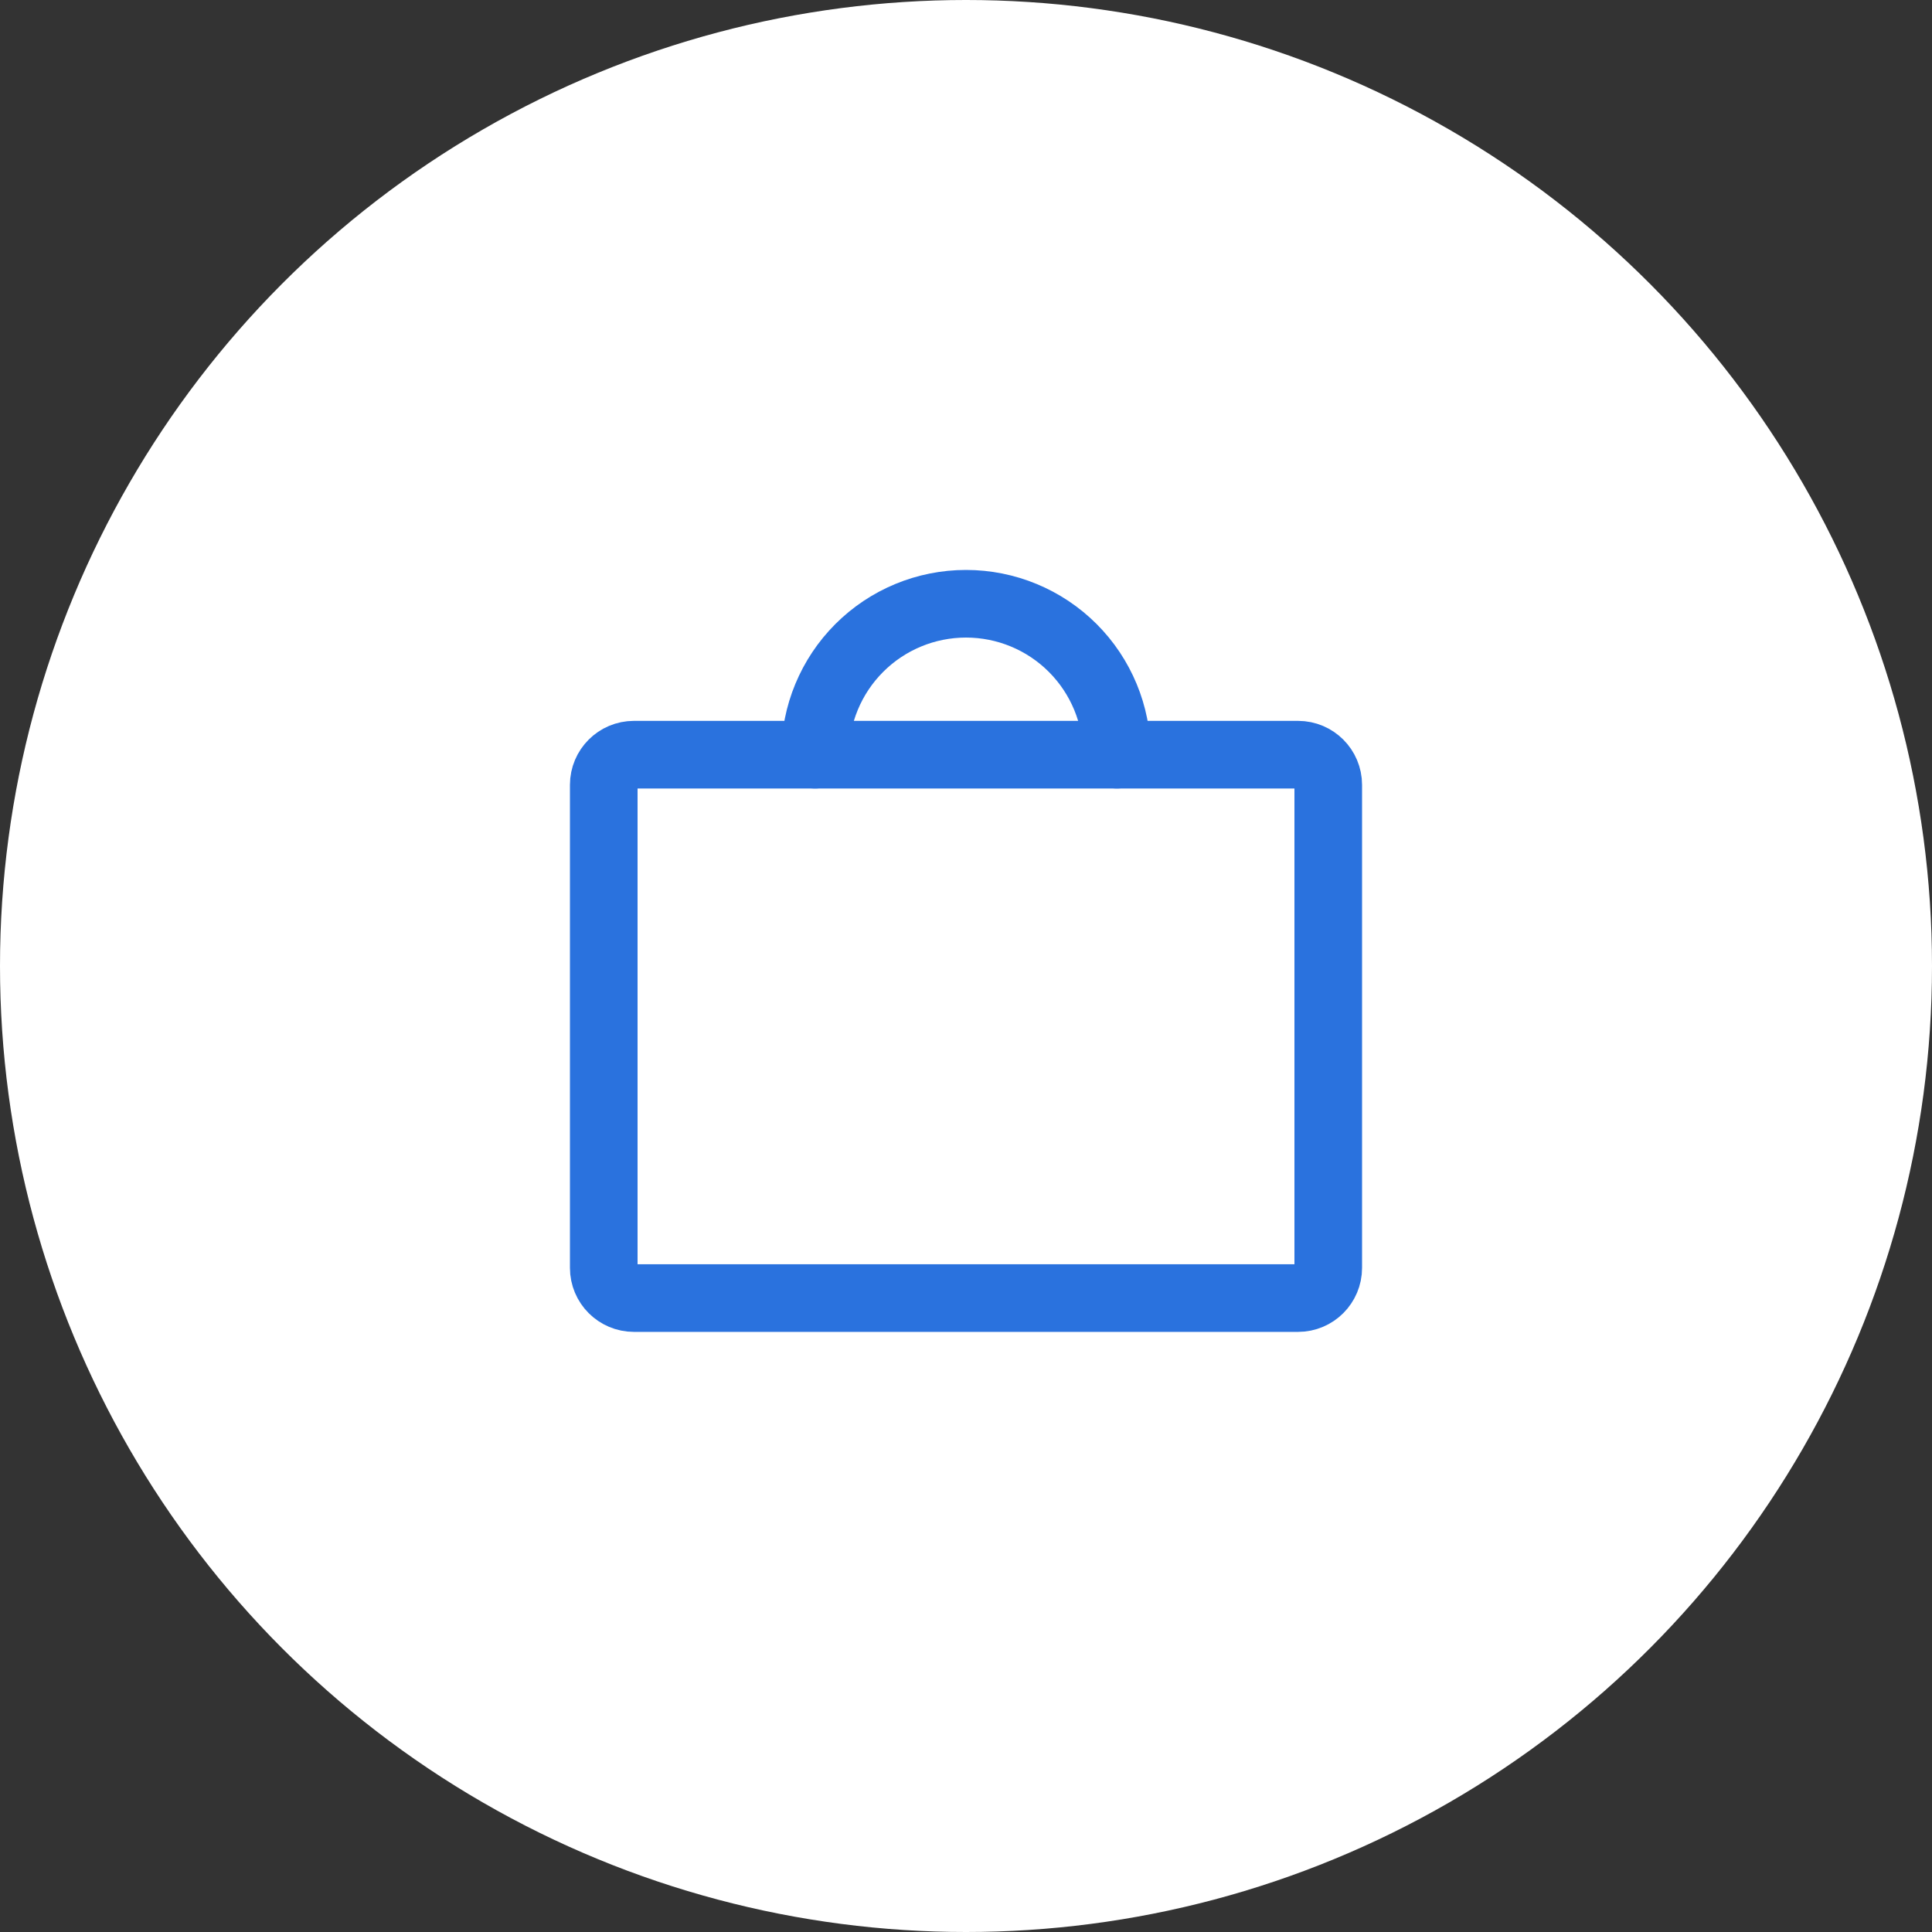 <svg width="100" height="100" viewBox="0 0 100 100" fill="none" xmlns="http://www.w3.org/2000/svg">
<rect x="0" y="0" width="100" height="100" fill="#333333" stroke="none"/>
<circle cx="50" cy="50" r="50" fill="white"/>
<path d="M67.188 39.062H32.812C31.95 39.062 31.25 39.762 31.25 40.625V65.625C31.25 66.488 31.95 67.188 32.812 67.188H67.188C68.05 67.188 68.75 66.488 68.75 65.625V40.625C68.75 39.762 68.05 39.062 67.188 39.062Z" stroke="#2A72DE" stroke-width="3.5" stroke-linecap="round" stroke-linejoin="round"/>
<path d="M42.188 39.062C42.188 36.99 43.011 35.003 44.476 33.538C45.941 32.073 47.928 31.25 50 31.25C52.072 31.25 54.059 32.073 55.524 33.538C56.989 35.003 57.812 36.99 57.812 39.062" stroke="#2A72DE" stroke-width="3.5" stroke-linecap="round" stroke-linejoin="round"/>
</svg>
